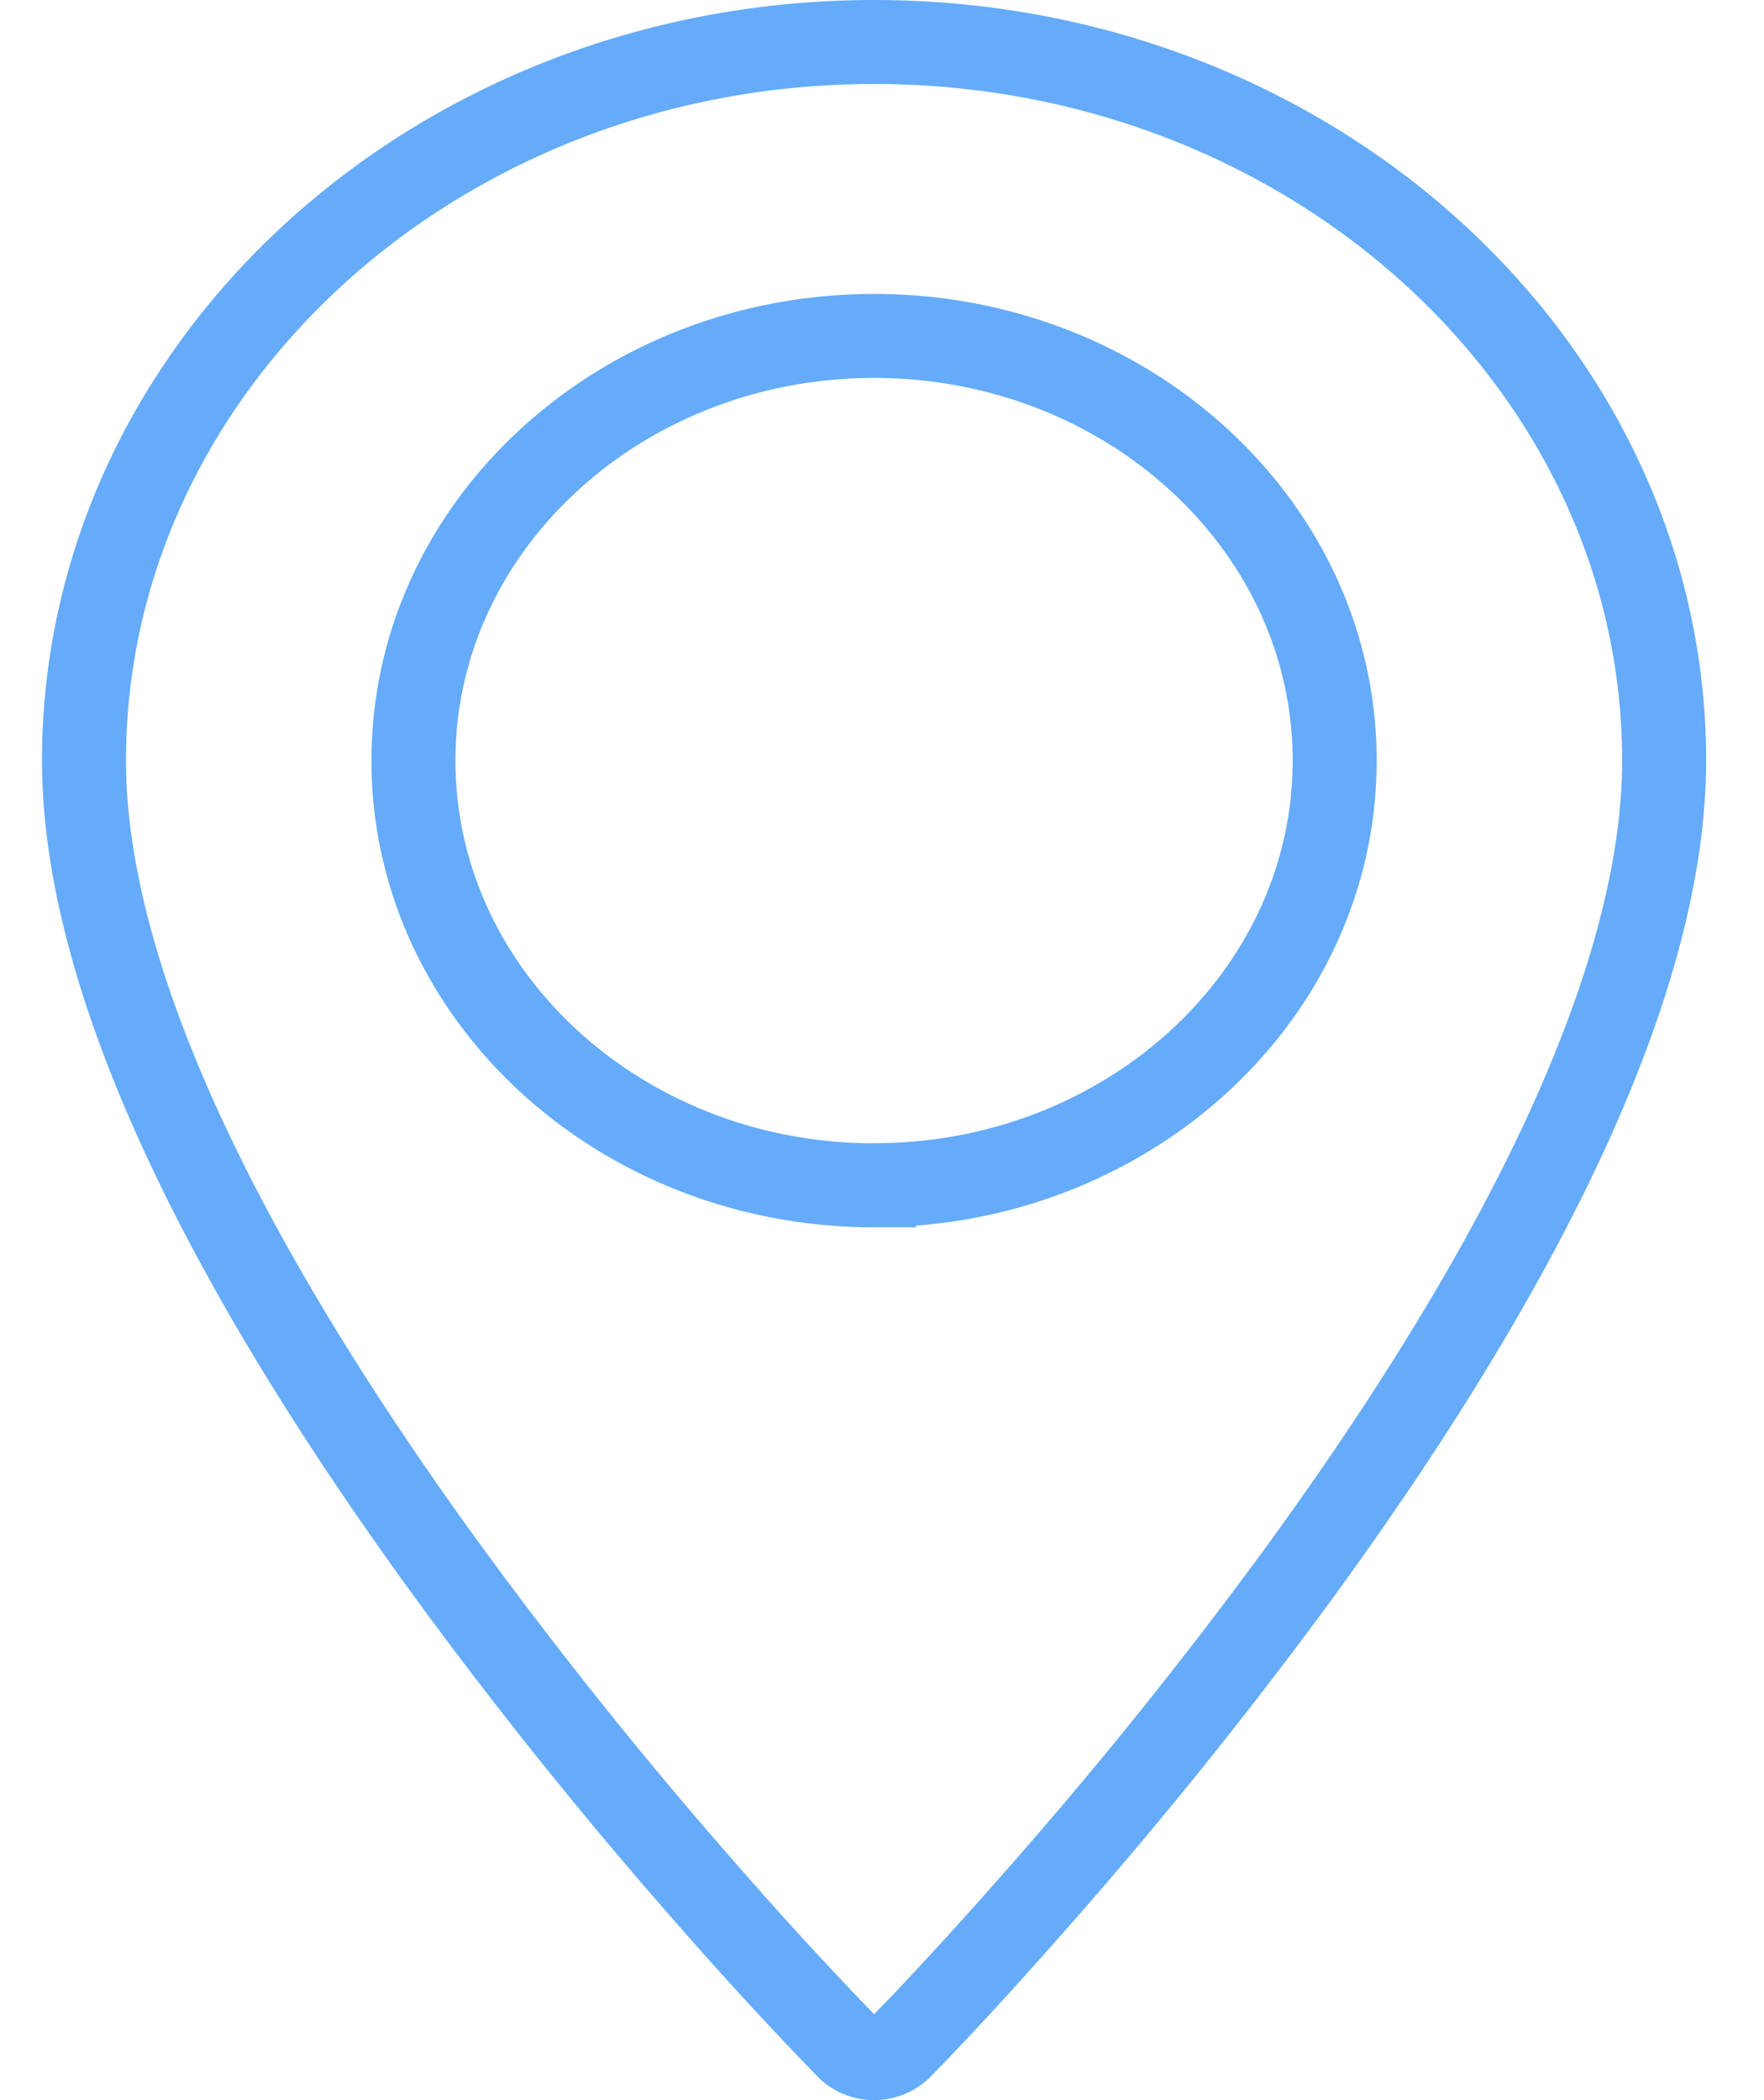 <svg xmlns="http://www.w3.org/2000/svg" width="21" height="25" viewBox="0 0 21 25">
    <path fill="none" fill-rule="nonzero" stroke="#65ABF9" d="M10.406.5C5.21.5 1 4.348 1 9.054c0 2.582 1.636 5.964 4.383 9.722a55.197 55.197 0 0 0 3.13 3.883 45.535 45.535 0 0 0 1.586 1.72.45.45 0 0 0 .614 0c.356-.362.91-.954 1.584-1.72a55.197 55.197 0 0 0 3.131-3.883c2.747-3.758 4.383-7.14 4.383-9.722 0-4.706-4.21-8.554-9.405-8.554zm0 13.61c-3.015 0-5.484-2.257-5.484-5.056 0-2.798 2.469-5.055 5.484-5.055 3.014 0 5.483 2.257 5.483 5.055 0 2.799-2.469 5.055-5.483 5.055z"/>
</svg>
